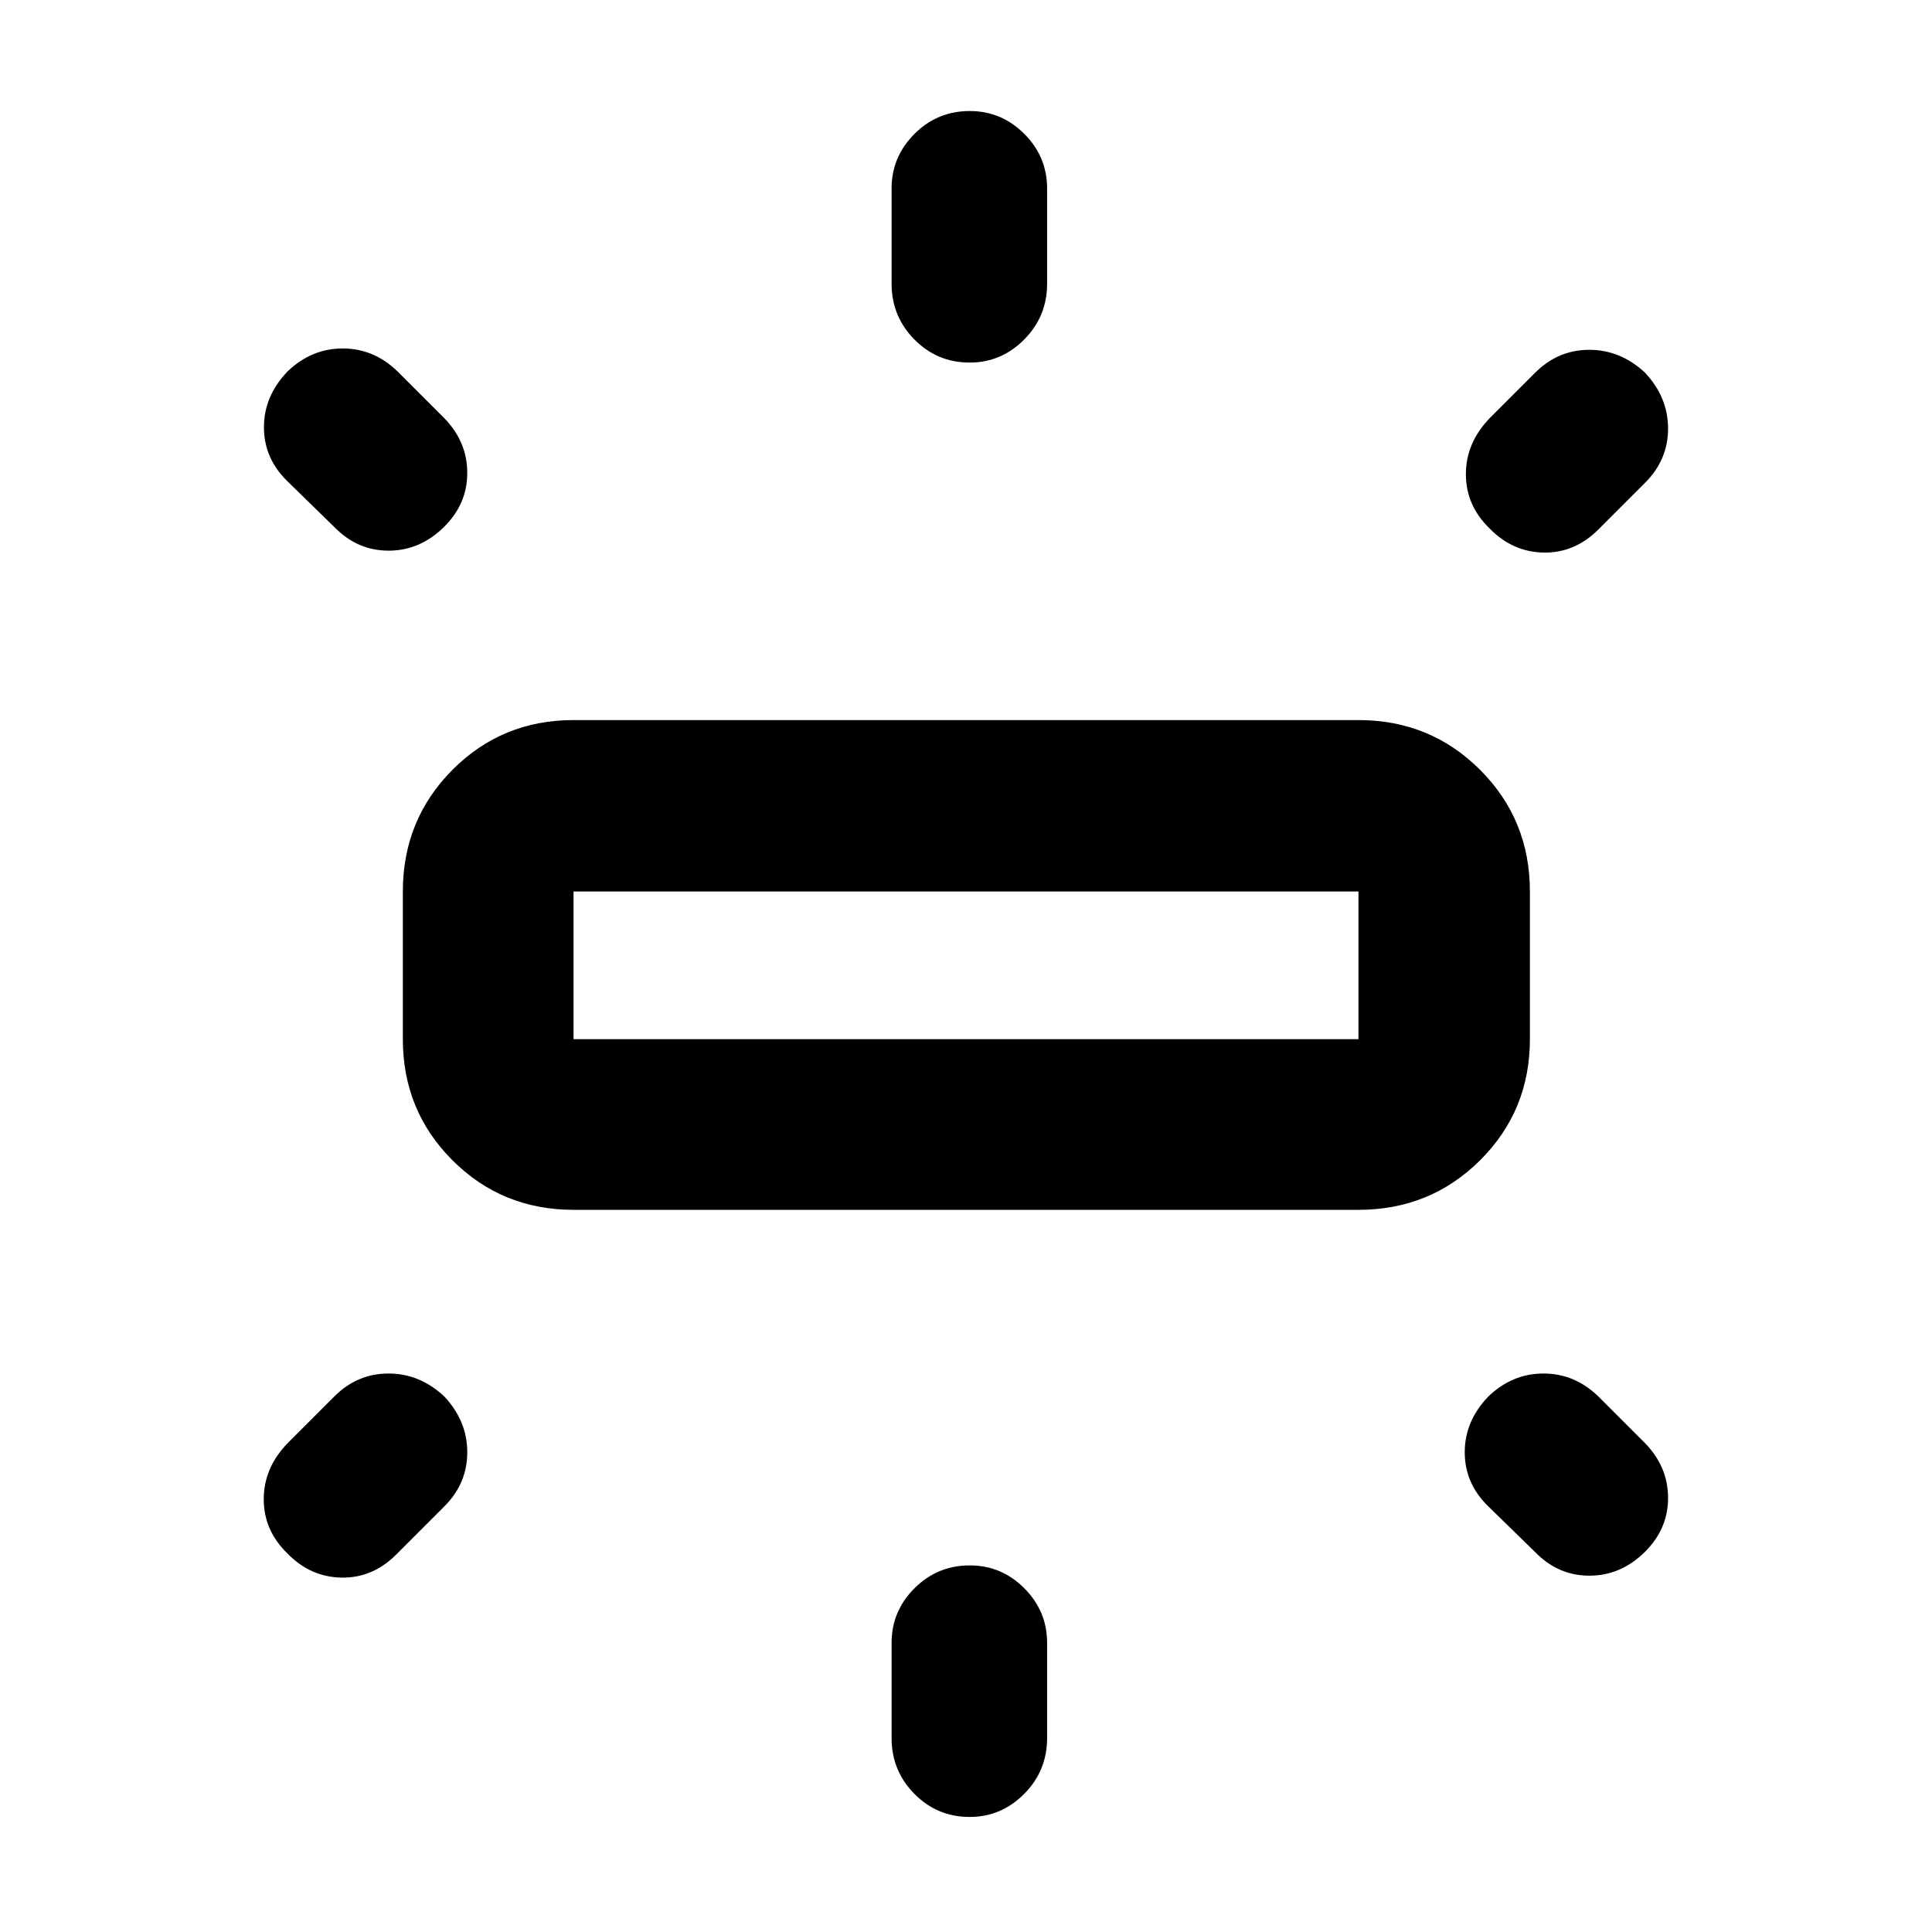 <svg xmlns="http://www.w3.org/2000/svg" height="40" viewBox="0 -960 960 960" width="40"><path d="M200.17-443.65v-73.36q0-35.7 24.64-60.45 24.63-24.74 60.18-24.74h390.02q35.7 0 60.45 24.74 24.74 24.75 24.74 60.45v73.36q0 35.54-24.74 60.18-24.75 24.63-60.45 24.63H284.99q-35.55 0-60.18-24.63-24.64-24.64-24.64-60.18Zm242.86-375.37v-47.34q0-15.75 11.37-27.11t27.47-11.36q15.77 0 27.1 11.36 11.33 11.36 11.33 27.11v47.34q0 16.24-11.37 27.71-11.37 11.47-27.13 11.47-16.1 0-27.44-11.47-11.33-11.47-11.33-27.71Zm297.09 66.91 22.67-22.67q11.41-11.4 26.92-11.4 15.52 0 27.73 11.4 11.41 12.22 11.41 27.73 0 15.52-11.41 26.93l-23.23 23.23q-11.74 11.74-27.21 11.45-15.47-.28-26.88-12.02-11.73-11.4-11.73-26.92 0-15.51 11.73-27.73ZM443.03-96.35v-47.34q0-15.75 11.37-27.11t27.47-11.36q15.77 0 27.1 11.36 11.33 11.36 11.33 27.11v47.34q0 16.24-11.37 27.71-11.37 11.47-27.13 11.47-16.1 0-27.44-11.47-11.33-11.47-11.33-27.71Zm319.76-92.44-23.23-22.67q-11.74-11.4-11.74-26.92 0-15.51 11.74-27.73 11.88-11.4 27.4-11.4 15.51 0 27.25 11.4l23.23 23.23q11.41 11.74 11.41 27.21 0 15.48-11.59 26.88-11.93 11.74-27.5 11.74-15.56 0-26.97-11.74ZM166.12-698.12l-23.23-22.67q-11.74-11.41-11.74-26.92 0-15.52 11.74-27.73 11.88-11.41 27.4-11.41 15.51 0 27.25 11.41l23.23 23.23q11.41 11.74 11.41 27.21t-11.59 26.88q-11.93 11.74-27.5 11.74-15.56 0-26.97-11.74Zm-23.33 455.35 23.33-23.34q11.41-11.4 26.92-11.4 15.52 0 27.73 11.4 11.41 12.22 11.41 27.73 0 15.52-11.41 26.92l-23.89 23.9q-11.74 11.74-27.21 11.46-15.48-.28-26.88-12.02-11.74-11.41-11.74-26.92 0-15.52 11.74-27.73Zm142.2-200.88h390.02v-73.36H284.99v73.36ZM480-480.5Z"/></svg>